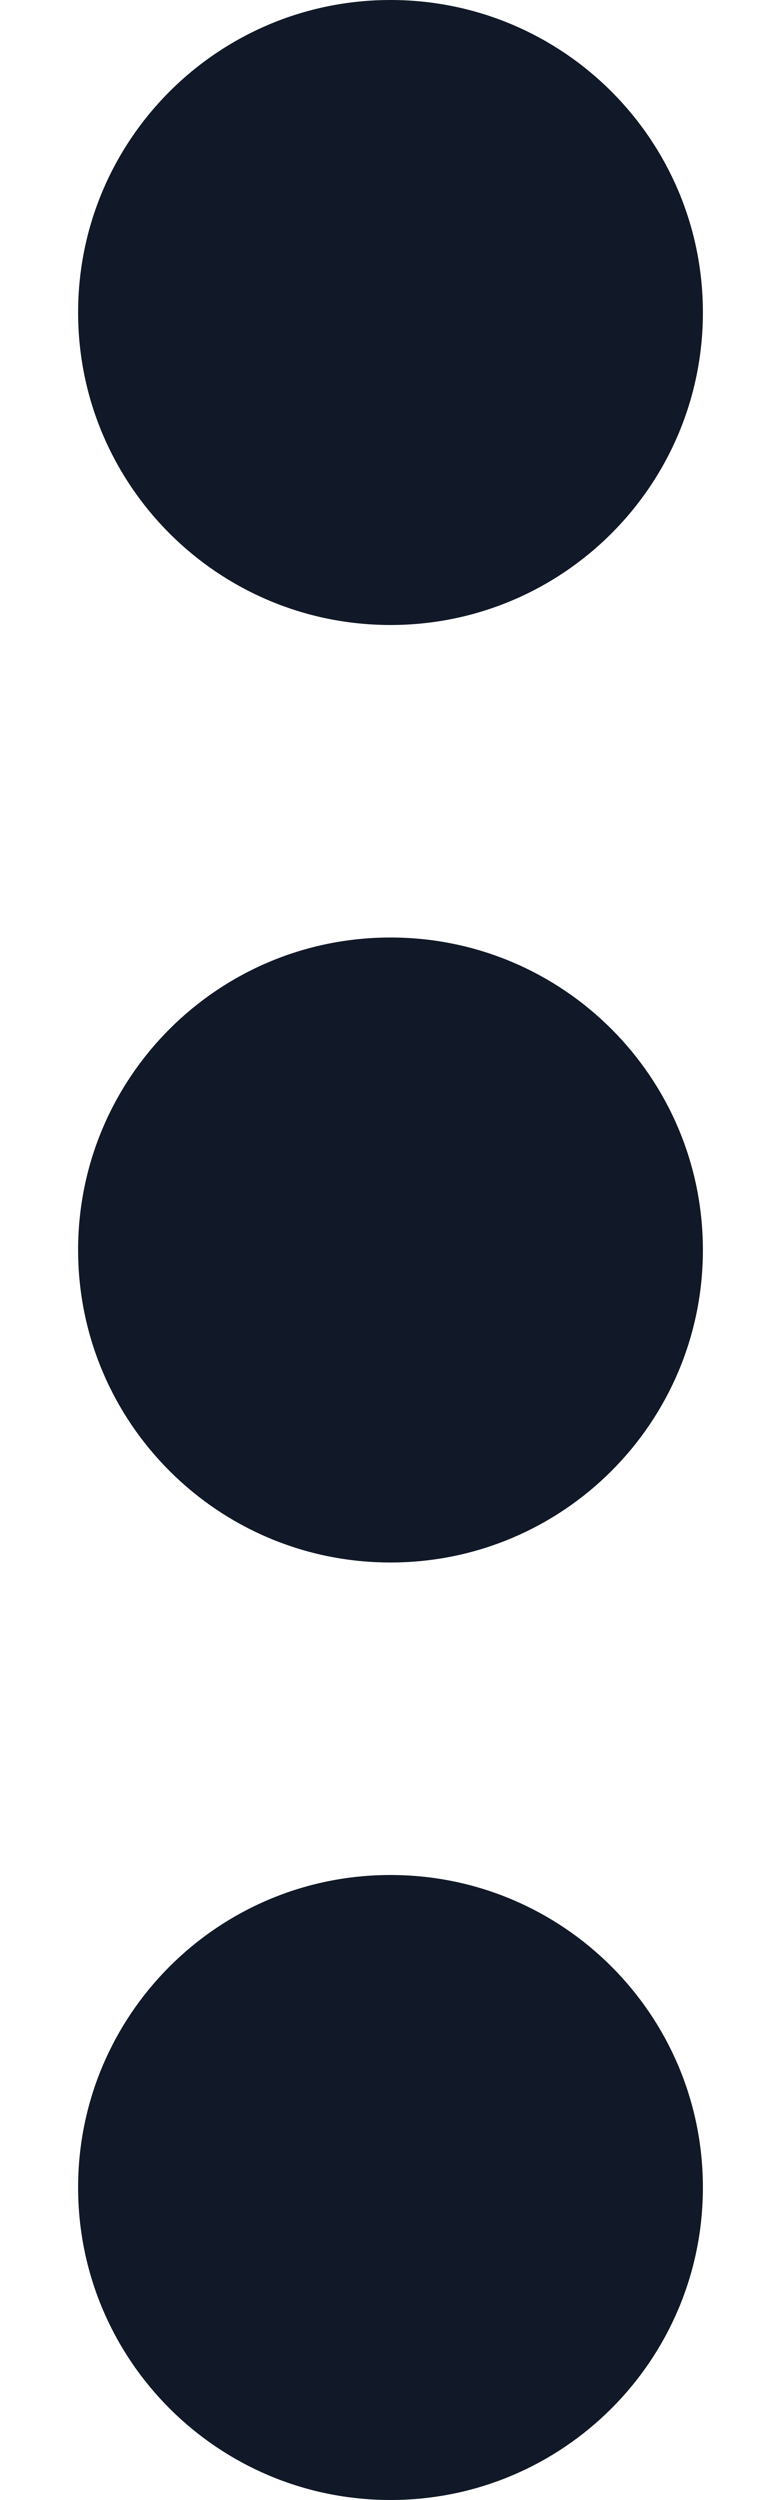 <svg width="5" height="16" viewBox="0 0 5 16" fill="none" xmlns="http://www.w3.org/2000/svg">
<path d="M2.5 4C1.395 4 0.5 3.105 0.5 2C0.5 0.895 1.395 -4.82823e-08 2.5 0C3.605 4.82823e-08 4.5 0.895 4.5 2C4.5 3.105 3.605 4 2.5 4Z" fill="#111827"/>
<path d="M2.5 10C1.395 10 0.5 9.105 0.5 8C0.5 6.895 1.395 6 2.5 6C3.605 6 4.5 6.895 4.5 8C4.5 9.105 3.605 10 2.5 10Z" fill="#111827"/>
<path d="M2.5 16C1.395 16 0.5 15.105 0.5 14C0.5 12.895 1.395 12 2.5 12C3.605 12 4.5 12.895 4.5 14C4.5 15.105 3.605 16 2.5 16Z" fill="#111827"/>
</svg>
